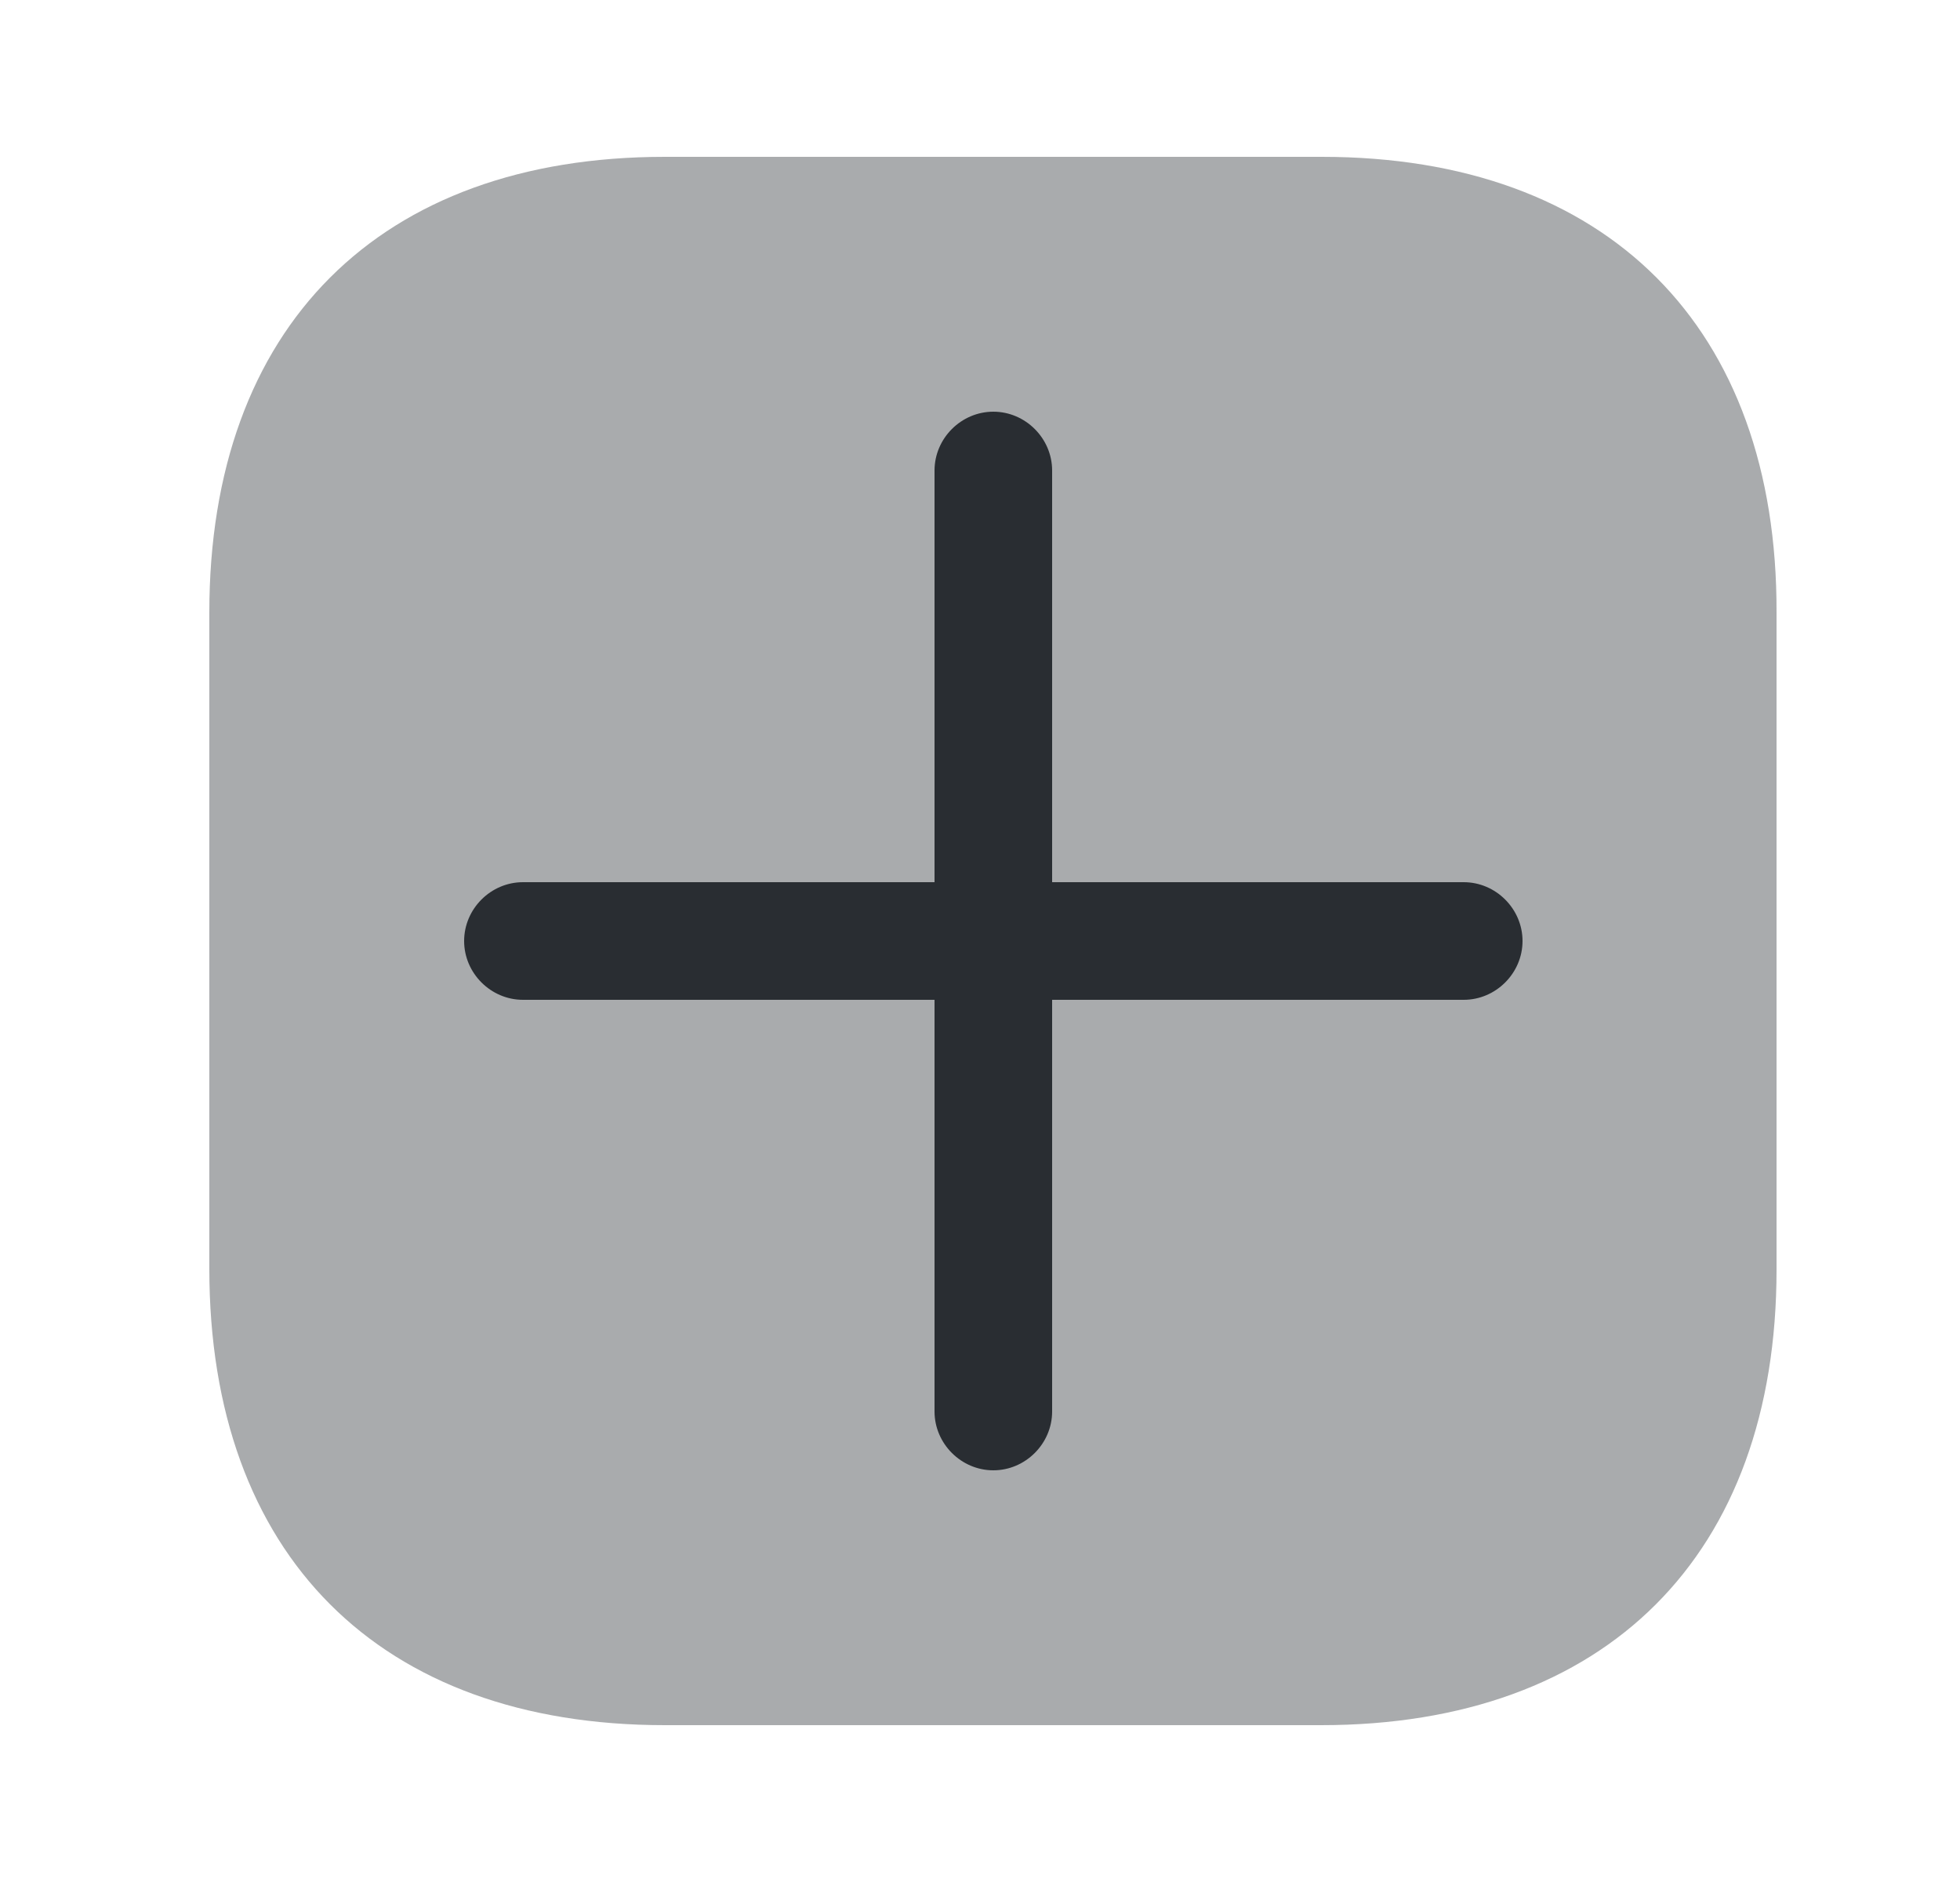 <svg width="25" height="24" viewBox="0 0 25 24" fill="none" xmlns="http://www.w3.org/2000/svg">
<path opacity="0.4" d="M16.86 2H8.48C4.84 2 2.67 4.17 2.67 7.81V16.18C2.67 19.83 4.84 22 8.48 22H16.85C20.49 22 22.66 19.83 22.66 16.19V7.81C22.67 4.17 20.5 2 16.86 2Z" fill="#292D32"/>
<path d="M18.67 11.25H13.42V6C13.42 5.59 13.08 5.25 12.67 5.25C12.26 5.25 11.92 5.59 11.92 6V11.25H6.67C6.26 11.25 5.92 11.59 5.92 12C5.92 12.41 6.26 12.75 6.67 12.75H11.92V18C11.92 18.41 12.26 18.75 12.67 18.75C13.08 18.75 13.42 18.41 13.42 18V12.75H18.67C19.08 12.75 19.42 12.41 19.42 12C19.42 11.59 19.08 11.25 18.67 11.25Z" fill="#292D32"/>
</svg>
